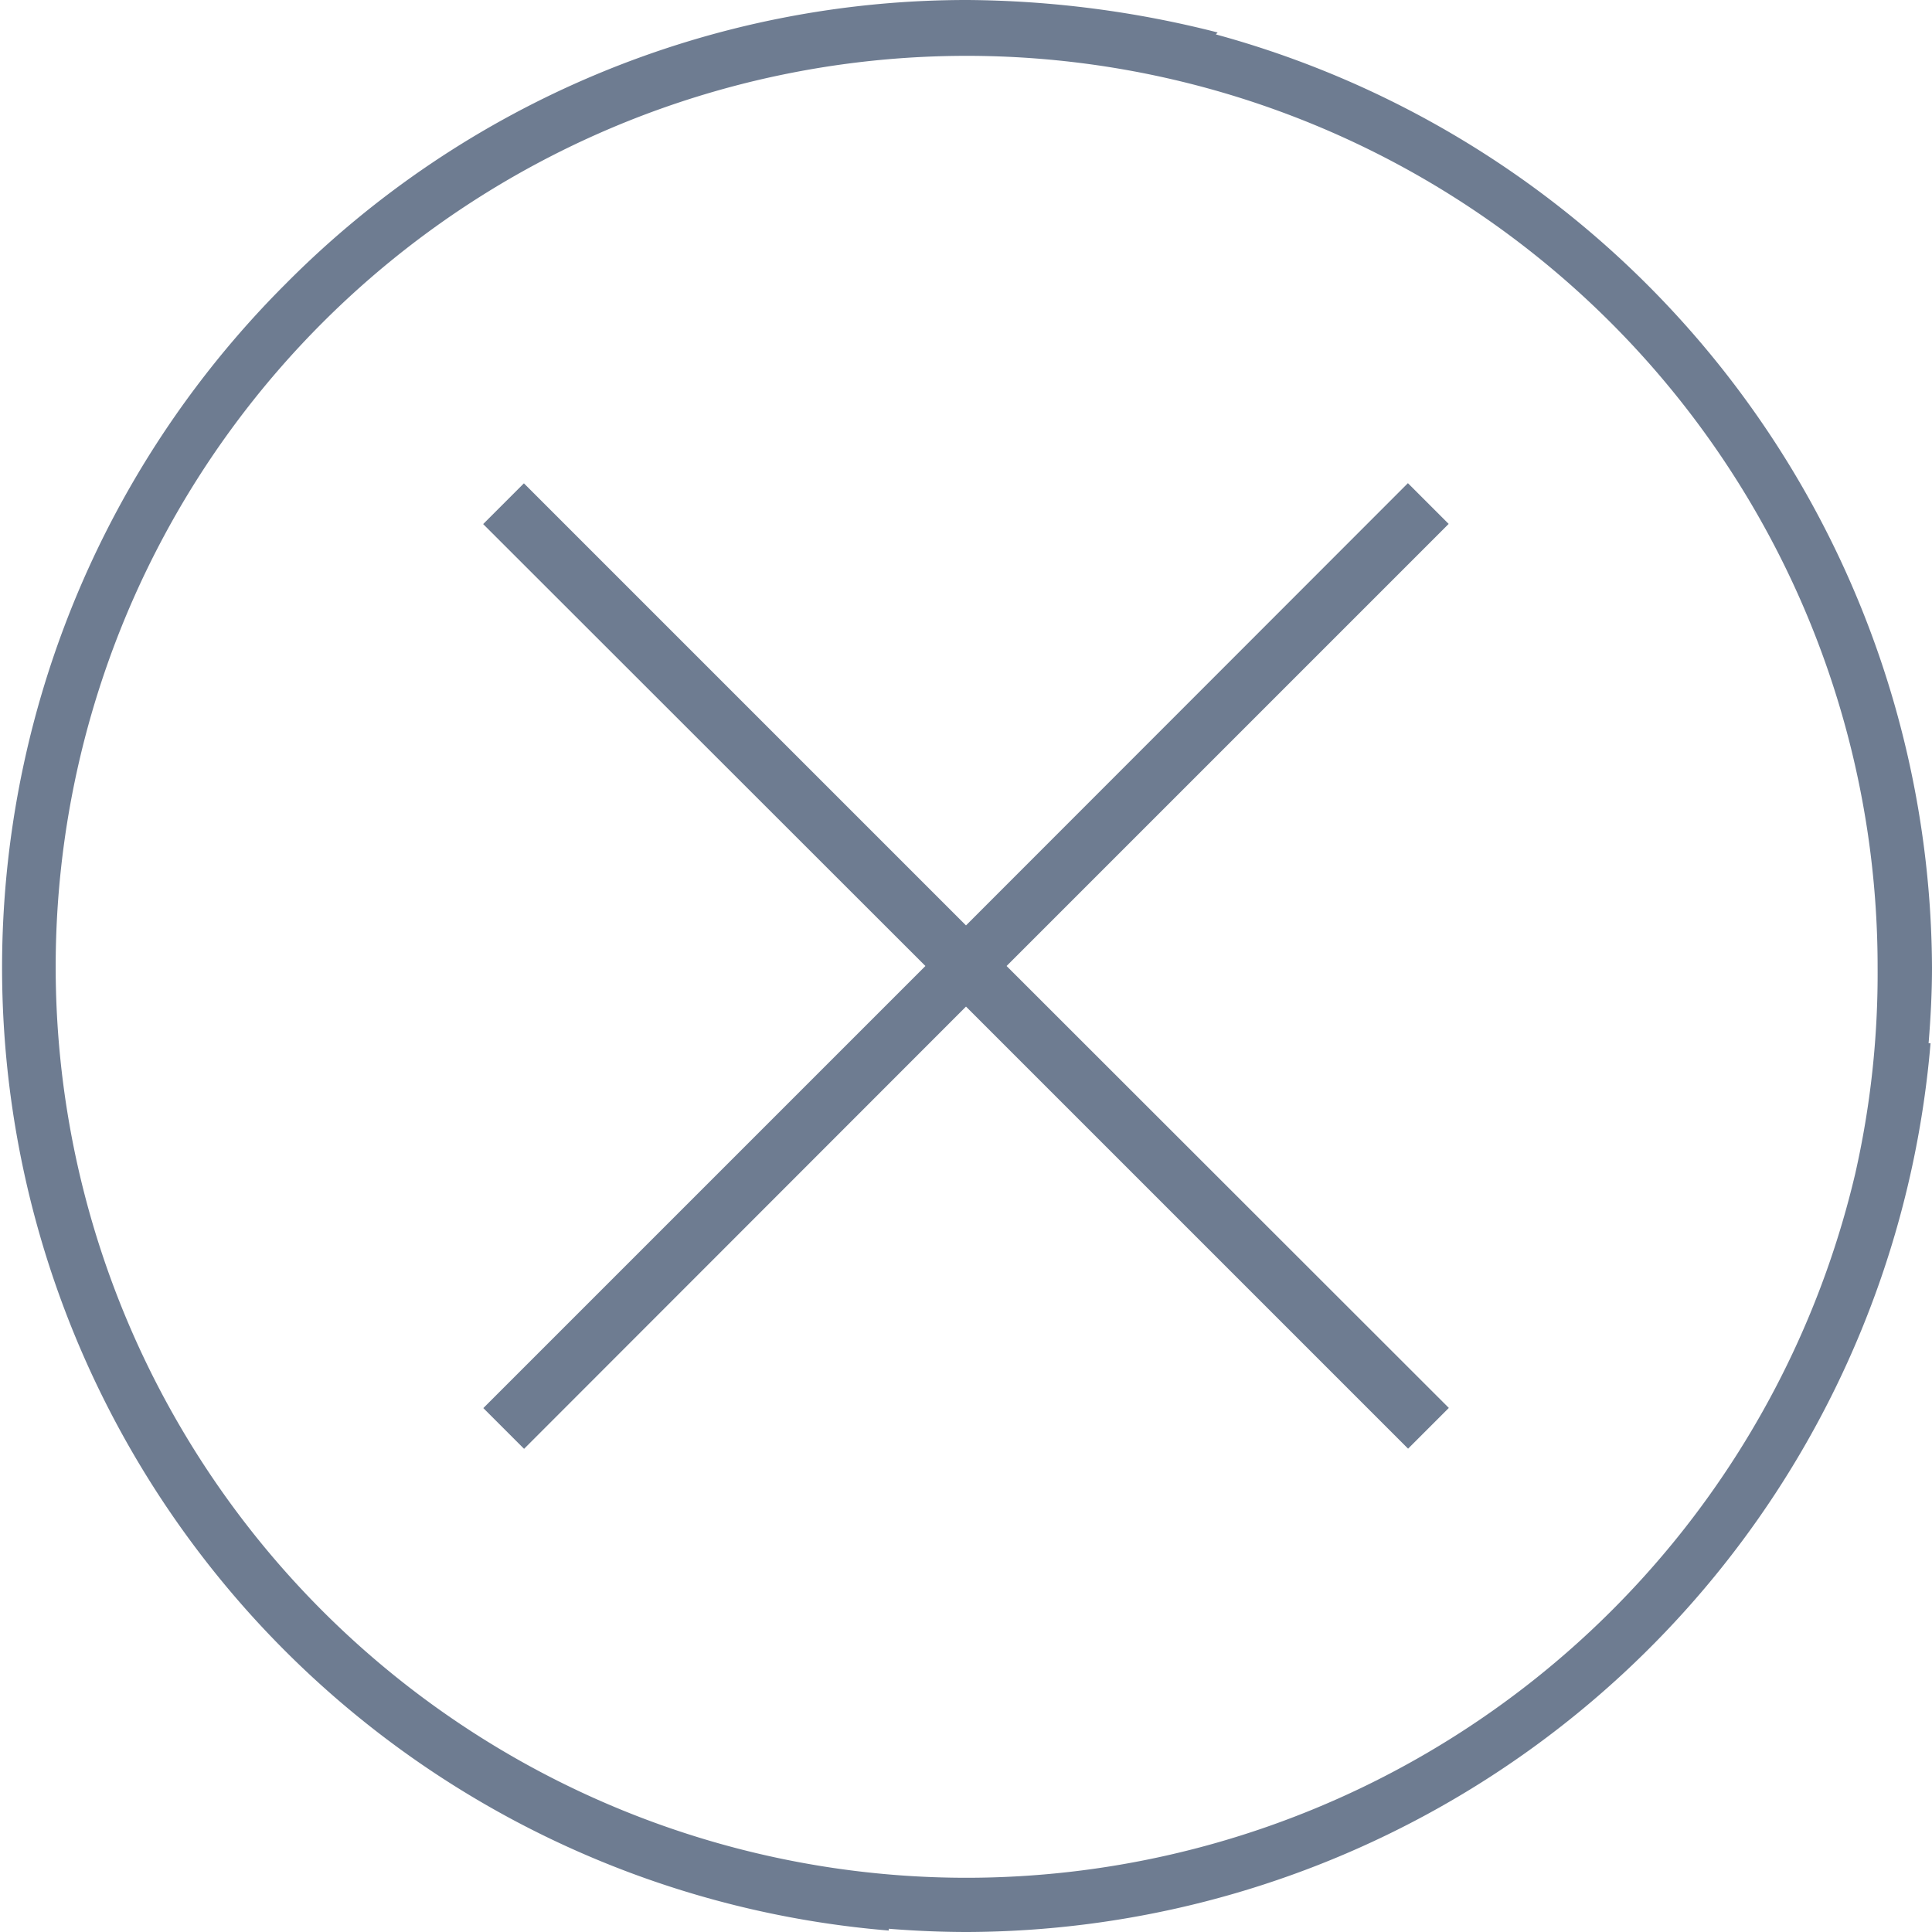 <svg id="Layer_1" data-name="Layer 1" xmlns="http://www.w3.org/2000/svg" viewBox="0 0 119 119"><defs><style>.cls-1{fill:#6e7c91;}</style></defs><title>iq.deposit.icons</title><path id="Fail" class="cls-1" d="M119,59.59A59.85,59.85,0,0,0,74.89,2.12L75,2A63.82,63.82,0,0,0,59.59,0a59.07,59.07,0,0,0-42,17.49l0,0,0,0A59.51,59.51,0,0,0,54.74,118.91v-.11c1.61.13,3.23.2,4.86.2a59.75,59.75,0,0,0,59.31-54.74h-.12C118.92,62.67,119,61.12,119,59.59ZM59.59,115.66a56.11,56.11,0,1,1,56.06-56.06,55.66,55.66,0,0,1-1.38,12.7h0A56.26,56.26,0,0,1,59.59,115.66ZM62,59.5,89.24,86.72l-2.51,2.51L59.5,62,32.28,89.24l-2.51-2.51L57,59.5,29.76,32.28l2.51-2.51L59.5,57,86.72,29.76l2.51,2.51Z"/></svg>